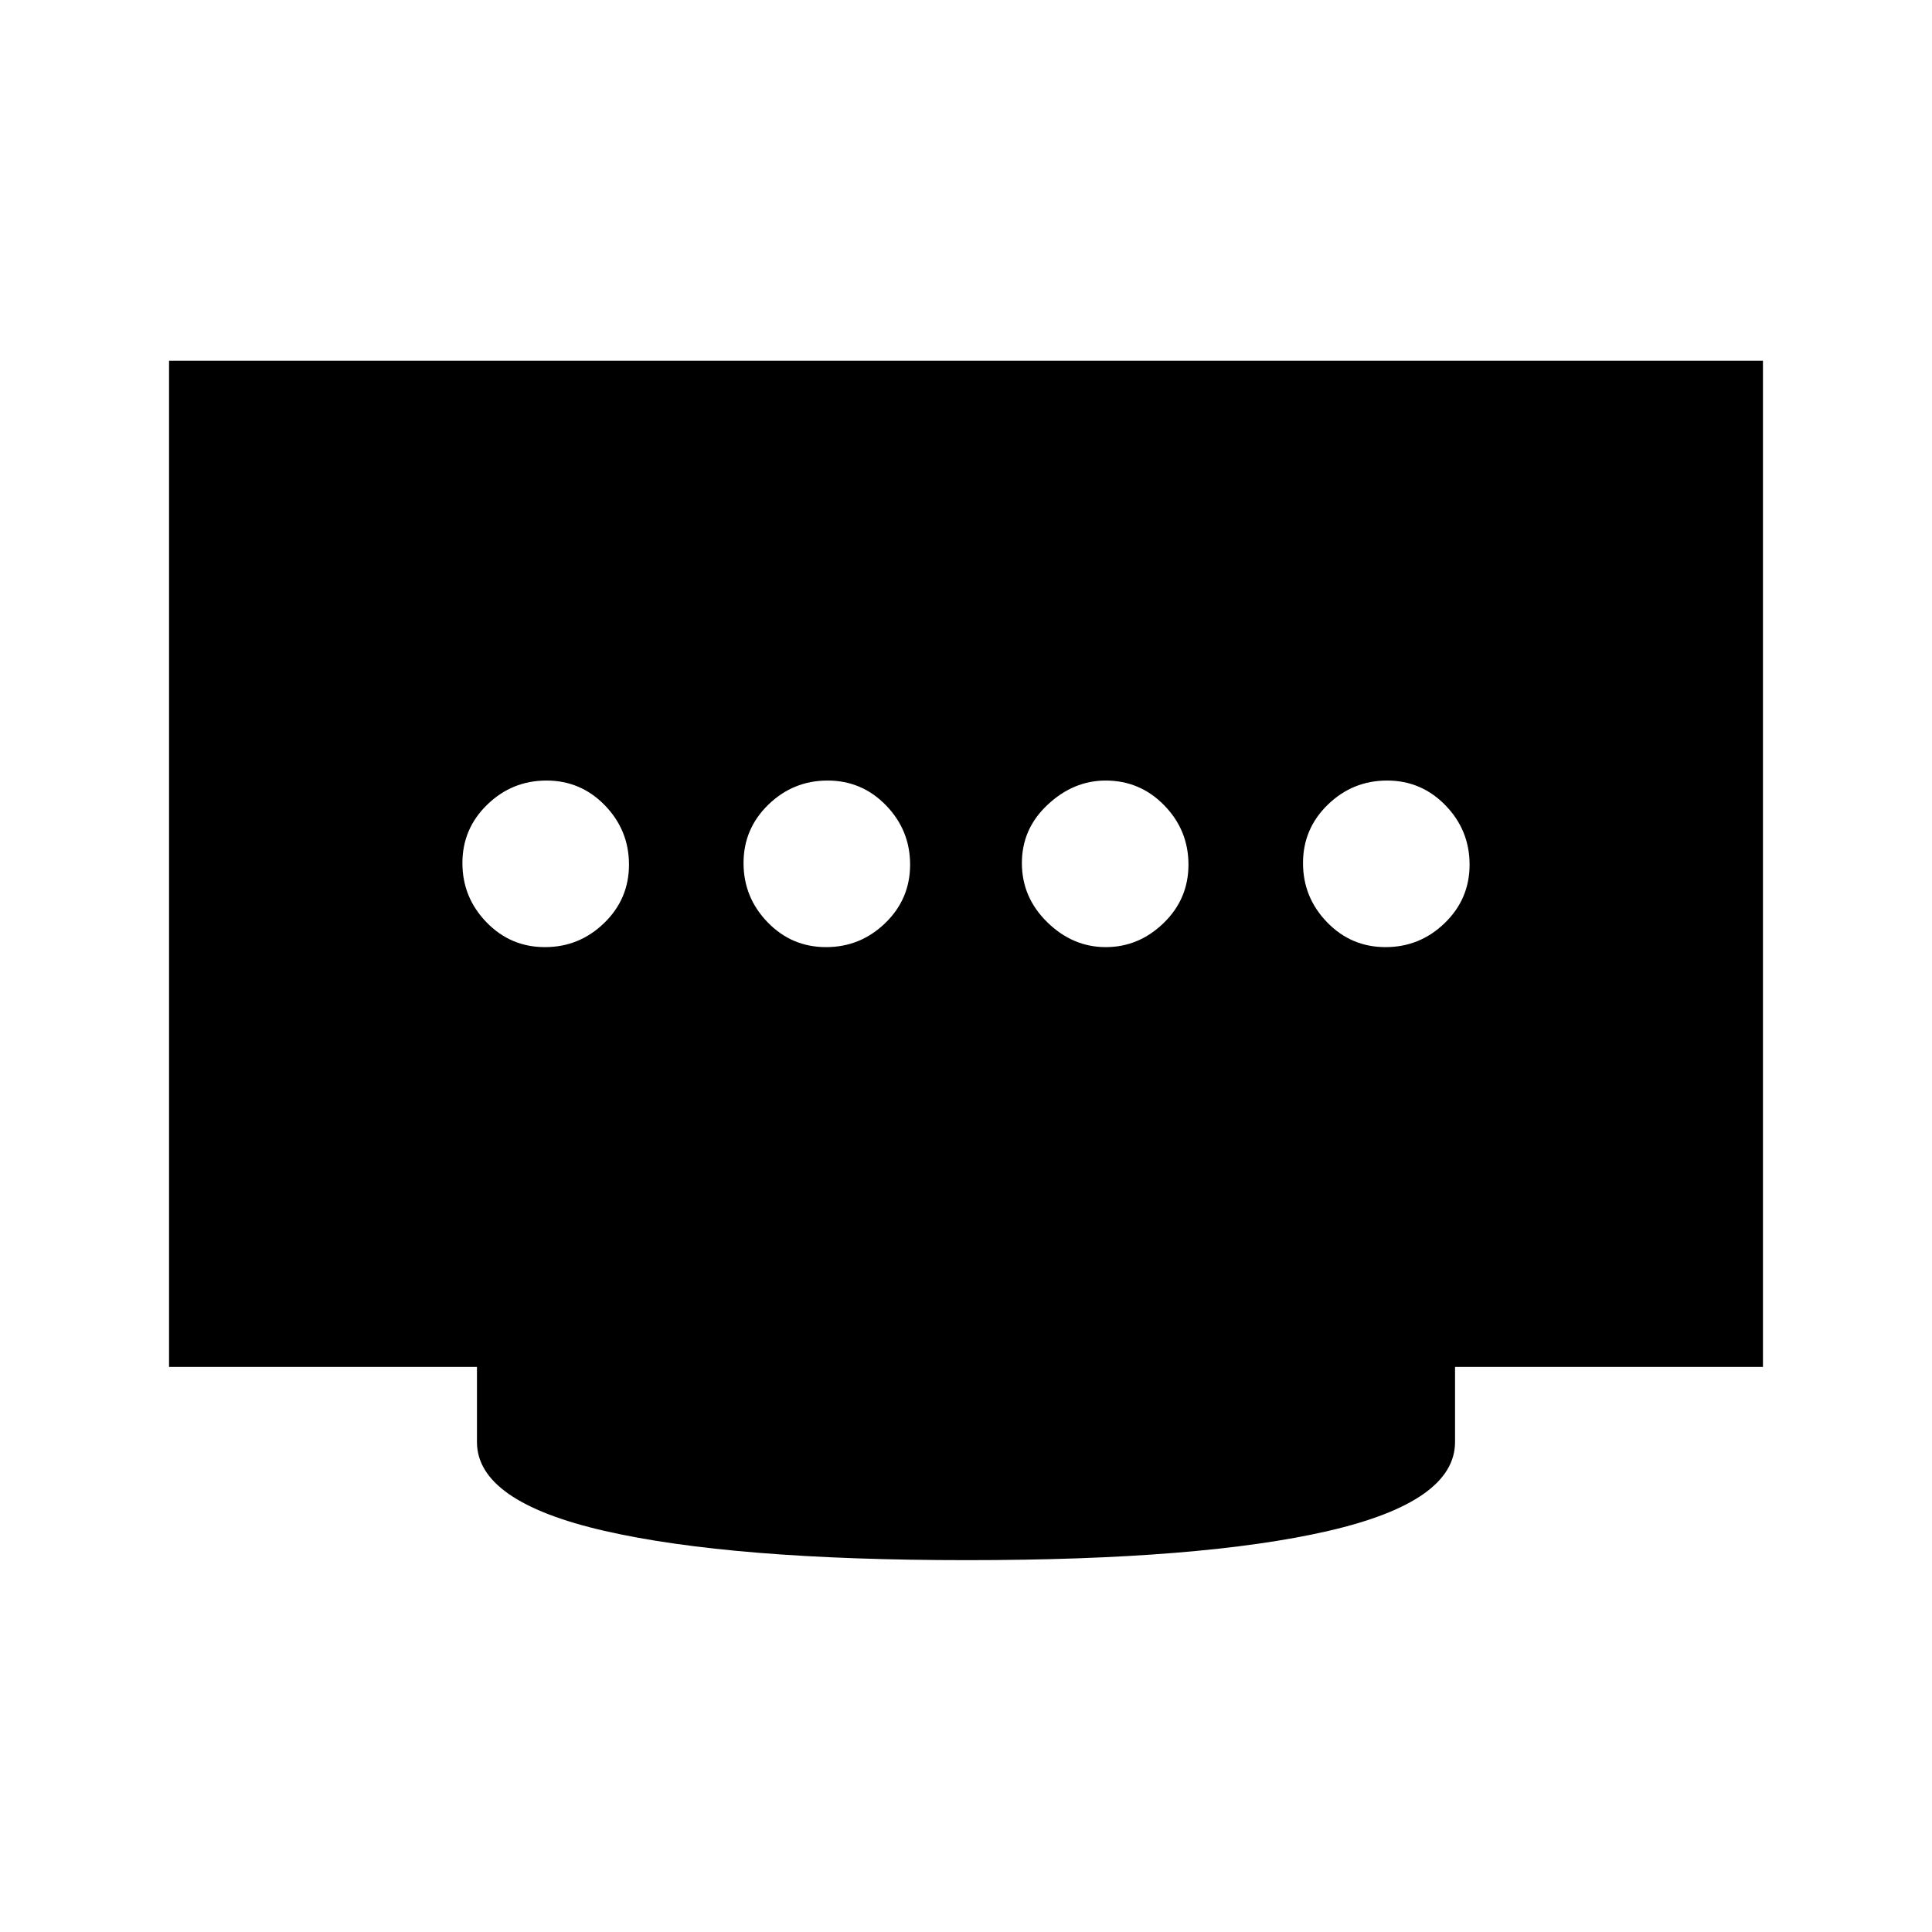<svg xmlns="http://www.w3.org/2000/svg" height="20" viewBox="0 -960 960 960" width="20"><path d="M410.46-489.38q17.08 0 29.42-11.96 12.35-11.96 12.35-29.04t-11.96-29.43q-11.96-12.34-29.04-12.34t-29.42 11.96q-12.35 11.96-12.35 29.04 0 17.07 11.96 29.42 11.96 12.35 29.04 12.35Zm-139.69 0q17.08 0 29.42-11.96 12.35-11.96 12.35-29.04t-11.96-29.43q-11.96-12.34-29.04-12.34t-29.42 11.96q-12.35 11.96-12.35 29.04 0 17.07 11.96 29.42 11.96 12.35 29.04 12.35Zm278.67 0q16.41 0 28.75-11.96 12.35-11.96 12.35-29.04t-12.01-29.43q-12.01-12.34-29.17-12.34-15.9 0-28.74 11.96-12.85 11.96-12.85 29.04 0 17.07 12.64 29.42 12.63 12.35 29.03 12.35Zm139.02 0q17.08 0 29.42-11.96 12.35-11.96 12.35-29.04t-11.96-29.43q-11.96-12.34-29.04-12.34t-29.42 11.96q-12.35 11.96-12.35 29.04 0 17.07 11.96 29.42 11.96 12.35 29.04 12.35ZM480.5-184.77q-116.73 0-180.11-14.54Q237-213.85 237-243.46v-37.31H84v-500h792v500H723v37.31q0 29.61-62.89 44.15-62.88 14.54-179.61 14.54Z"/></svg>